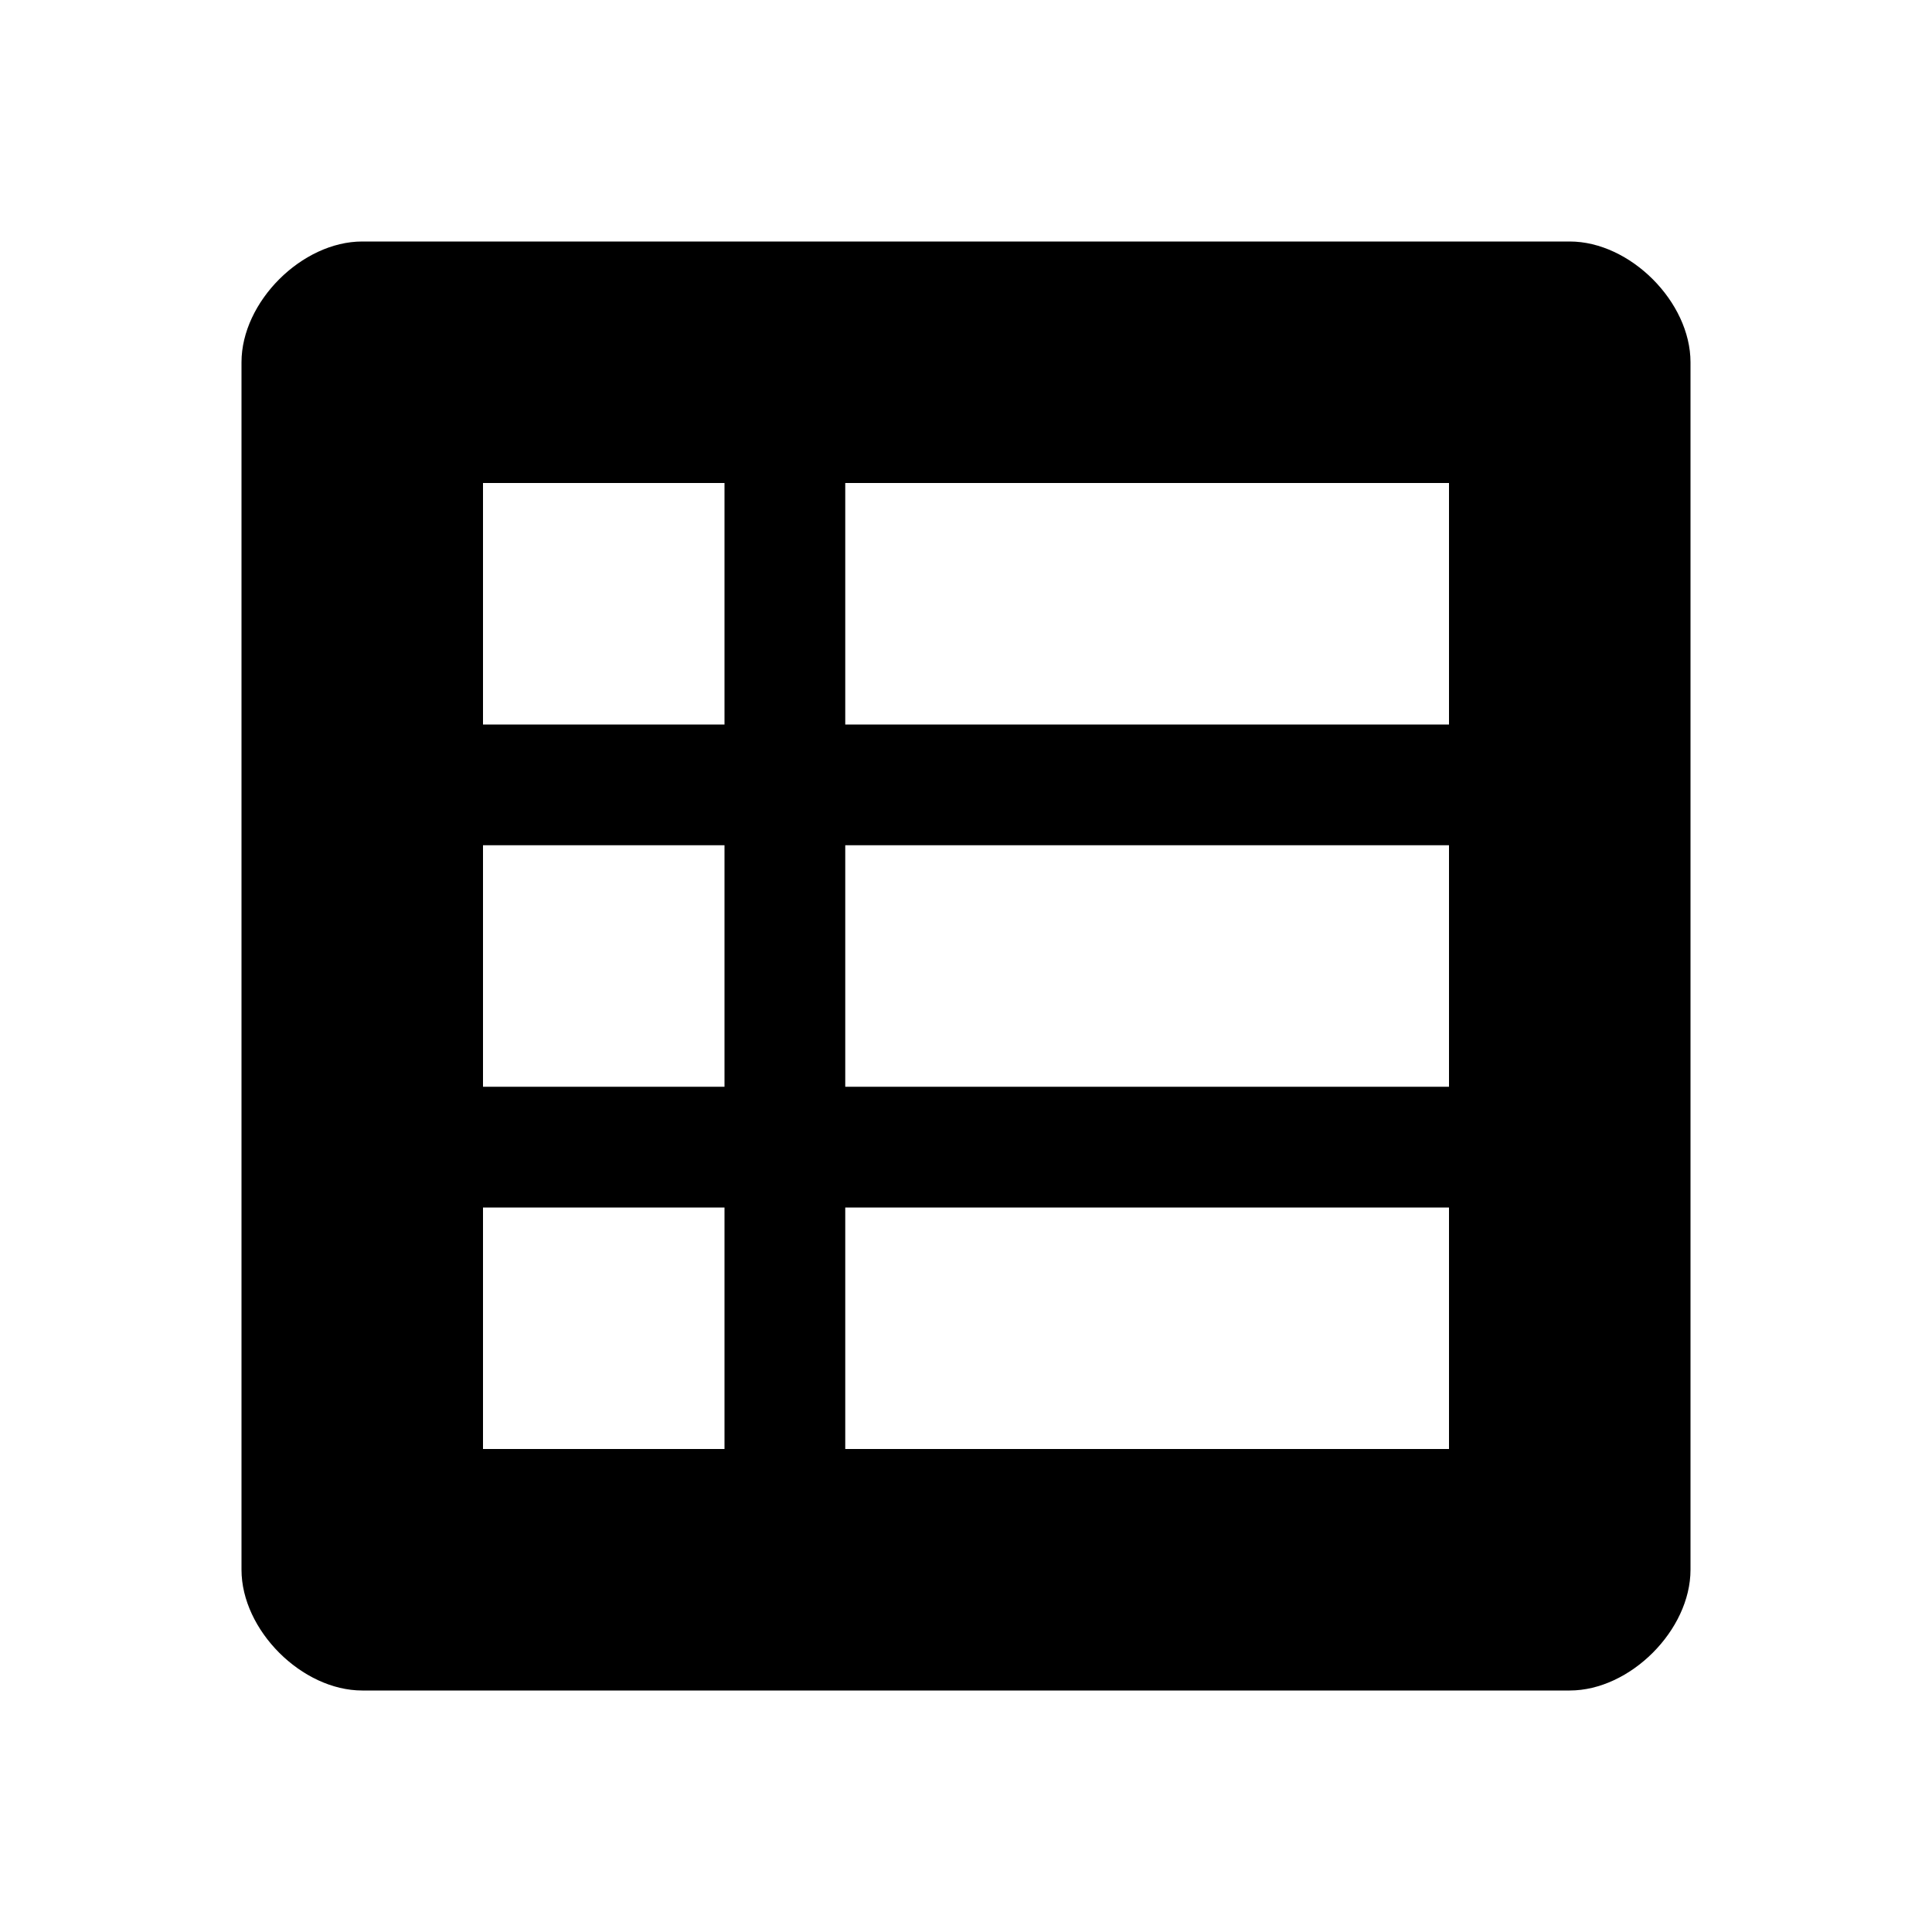<svg width="16px" height="16px" viewBox="0 0 16 16" version="1.1" xmlns="http://www.w3.org/2000/svg" xmlns:xlink="http://www.w3.org/1999/xlink">
  <path d="M13,2 C13.5,2 14,2.5 14,3 L14,3 L14,13 C14,13.5 13.5,14 13,14 L13,14 L3,14 C2.5,14 2,13.5 2,13 L2,13 L2,3 C2,2.5 2.5,2 3,2 L3,2 Z M6,10 L4,10 L4,12 L6,12 L6,10 Z M12,10 L7,10 L7,12 L12,12 L12,10 Z M12,7 L7,7 L7,9 L12,9 L12,7 Z M6,7 L4,7 L4,9 L6,9 L6,7 Z M6,4 L4,4 L4,6 L6,6 L6,4 Z M12,4 L7,4 L7,6 L12,6 L12,4 Z" id="Combined-Shape" fill="#000000" fill-rule="nonzero"></path>
</svg>
